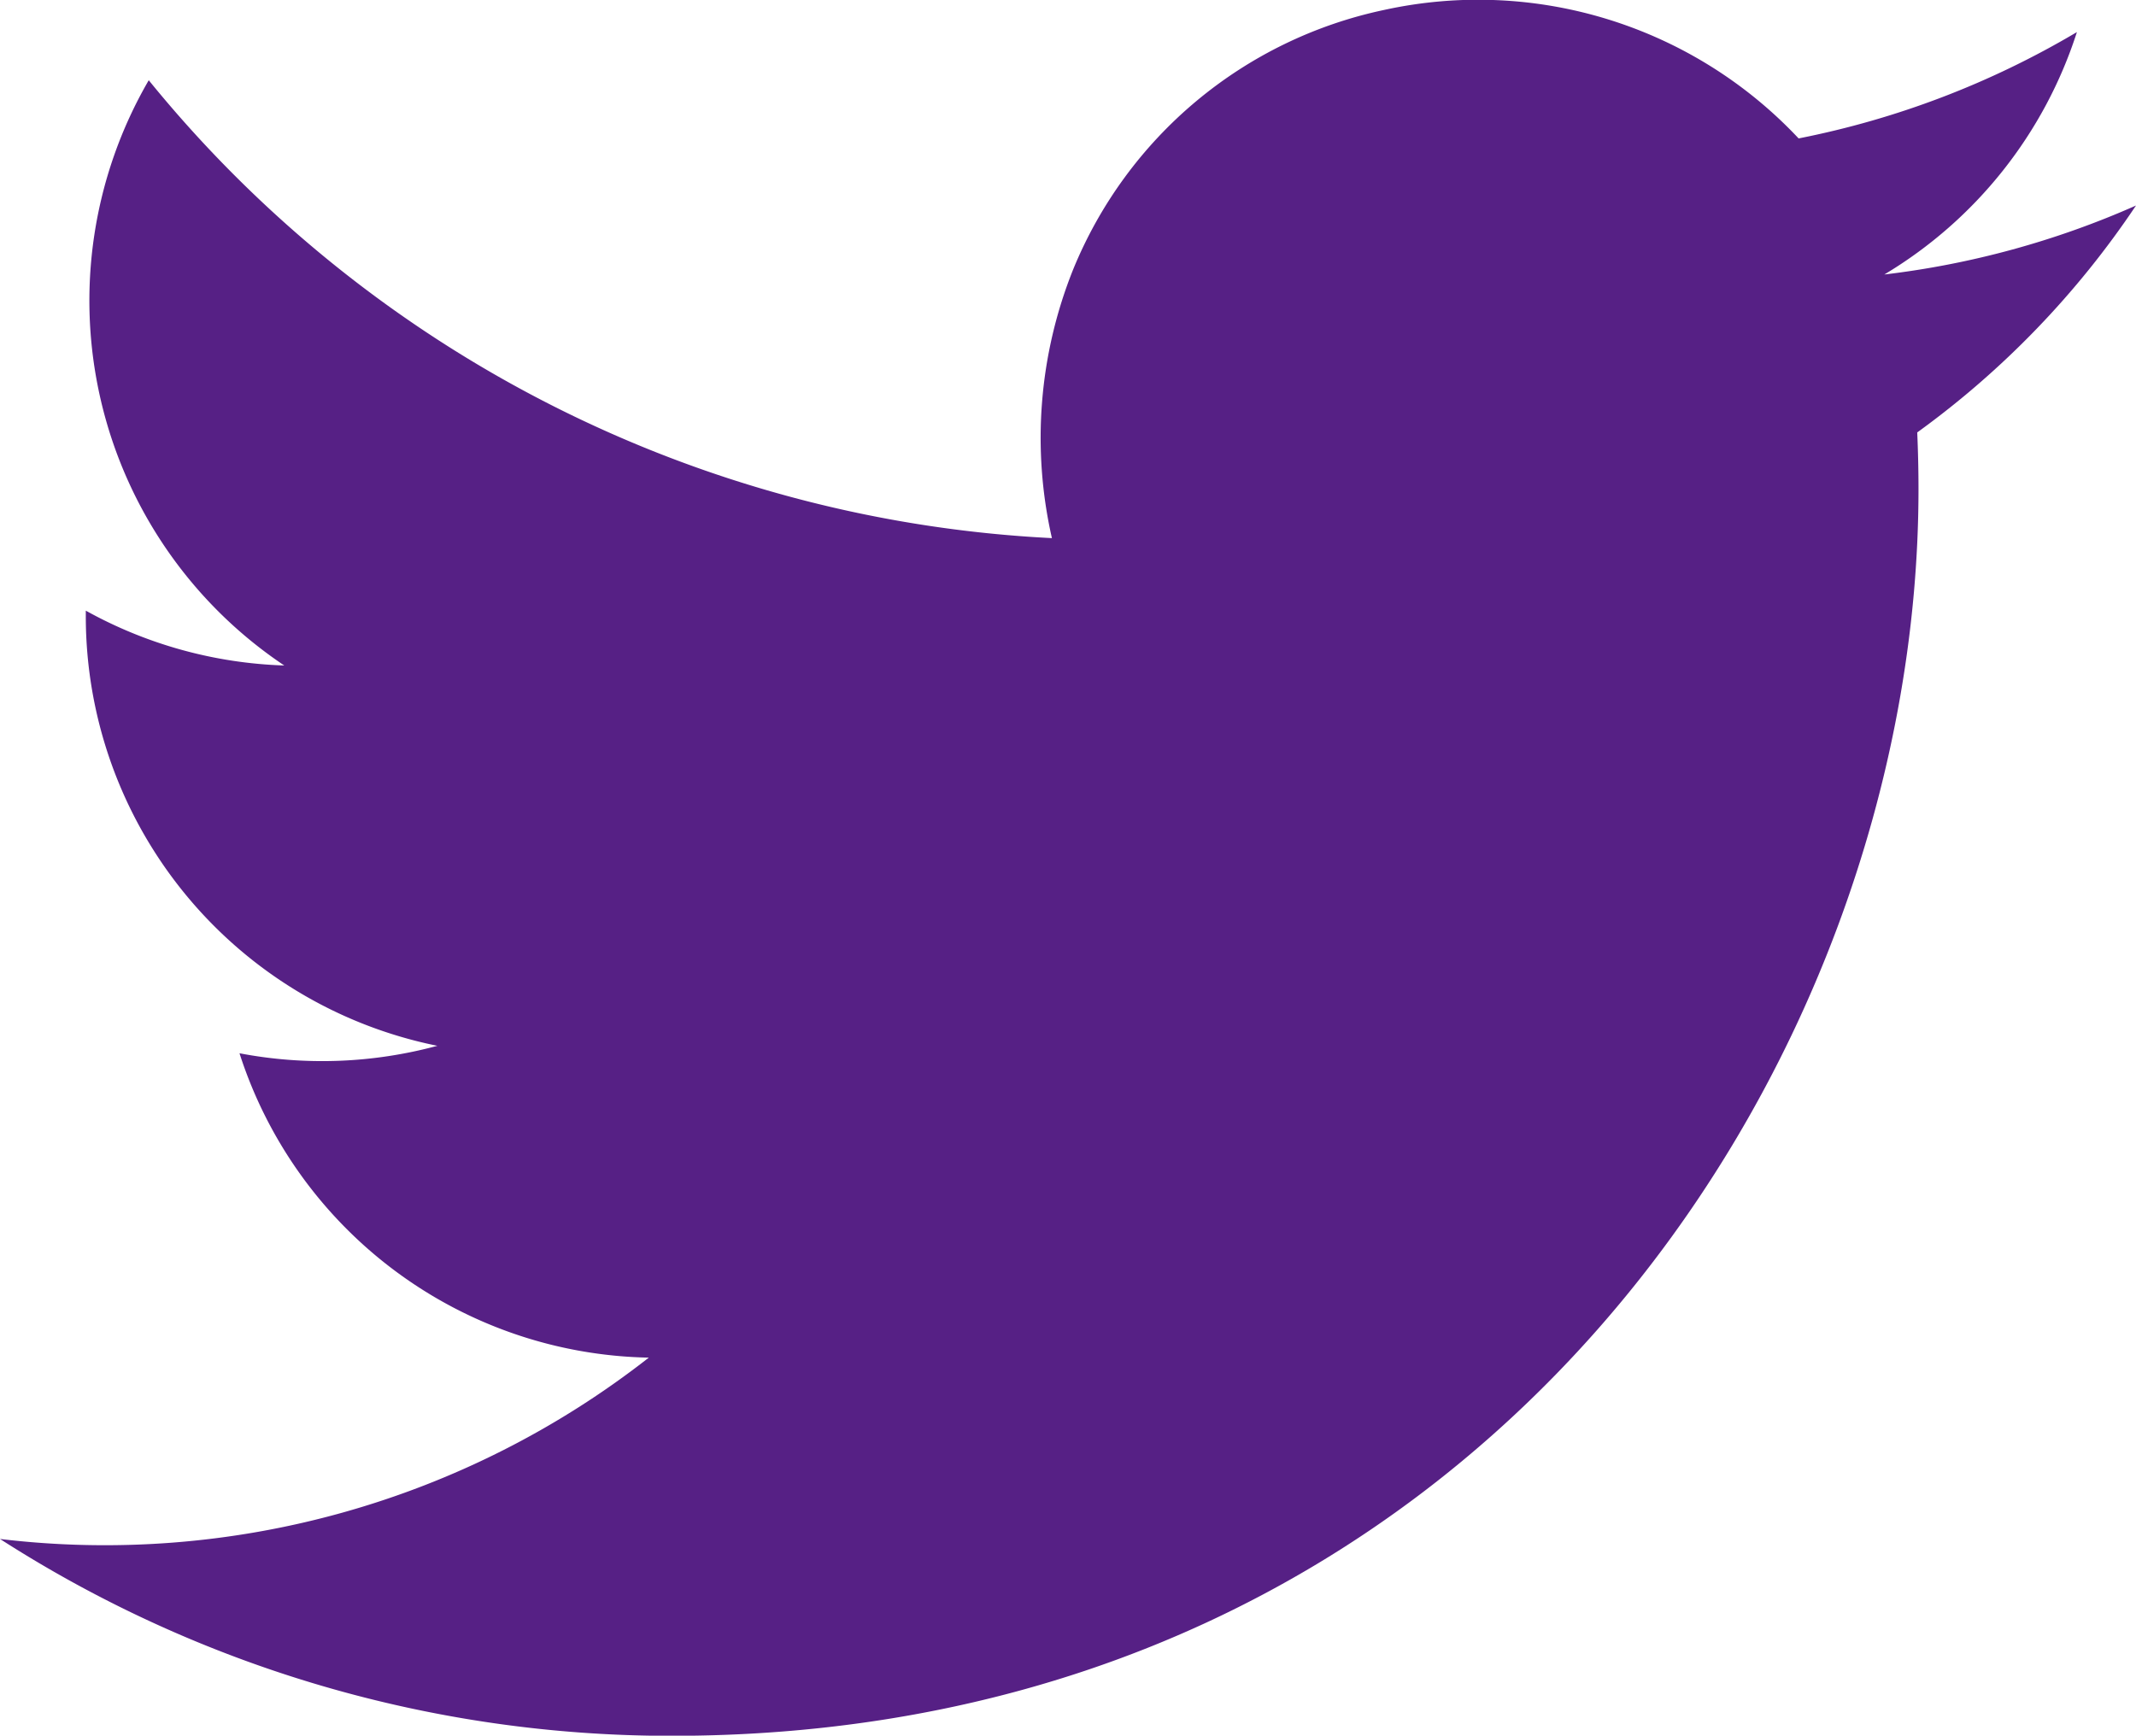 <svg xmlns="http://www.w3.org/2000/svg" width="49.268" height="40.037" viewBox="0 0 49.268 40.037">
  <g id="Group_131" data-name="Group 131" transform="translate(0)">
    <g id="Group_43" data-name="Group 43" transform="translate(0 0)">
      <path id="Path_20" data-name="Path 20" d="M417.028,758.741a20.2,20.2,0,0,1-5.805,1.591,10.122,10.122,0,0,0,4.442-5.592,20.254,20.254,0,0,1-6.419,2.453,10.136,10.136,0,0,0-9.568-2.962,9.977,9.977,0,0,0-7.164,5.982,10.431,10.431,0,0,0-.491,6.2,28.69,28.69,0,0,1-20.832-10.562,10.125,10.125,0,0,0,3.126,13.5,10.1,10.1,0,0,1-4.578-1.265v.127a10.112,10.112,0,0,0,8.109,9.911,10.159,10.159,0,0,1-4.564.172,10.116,10.116,0,0,0,9.441,7.021A20.352,20.352,0,0,1,367.76,789.5a28.6,28.6,0,0,0,15.495,4.541c18.591,0,28.756-15.4,28.756-28.758,0-.437-.01-.875-.029-1.308A20.581,20.581,0,0,0,417.028,758.741Z" transform="translate(-367.76 -754)" fill="#562085"/>
    </g>
  </g>
</svg>
